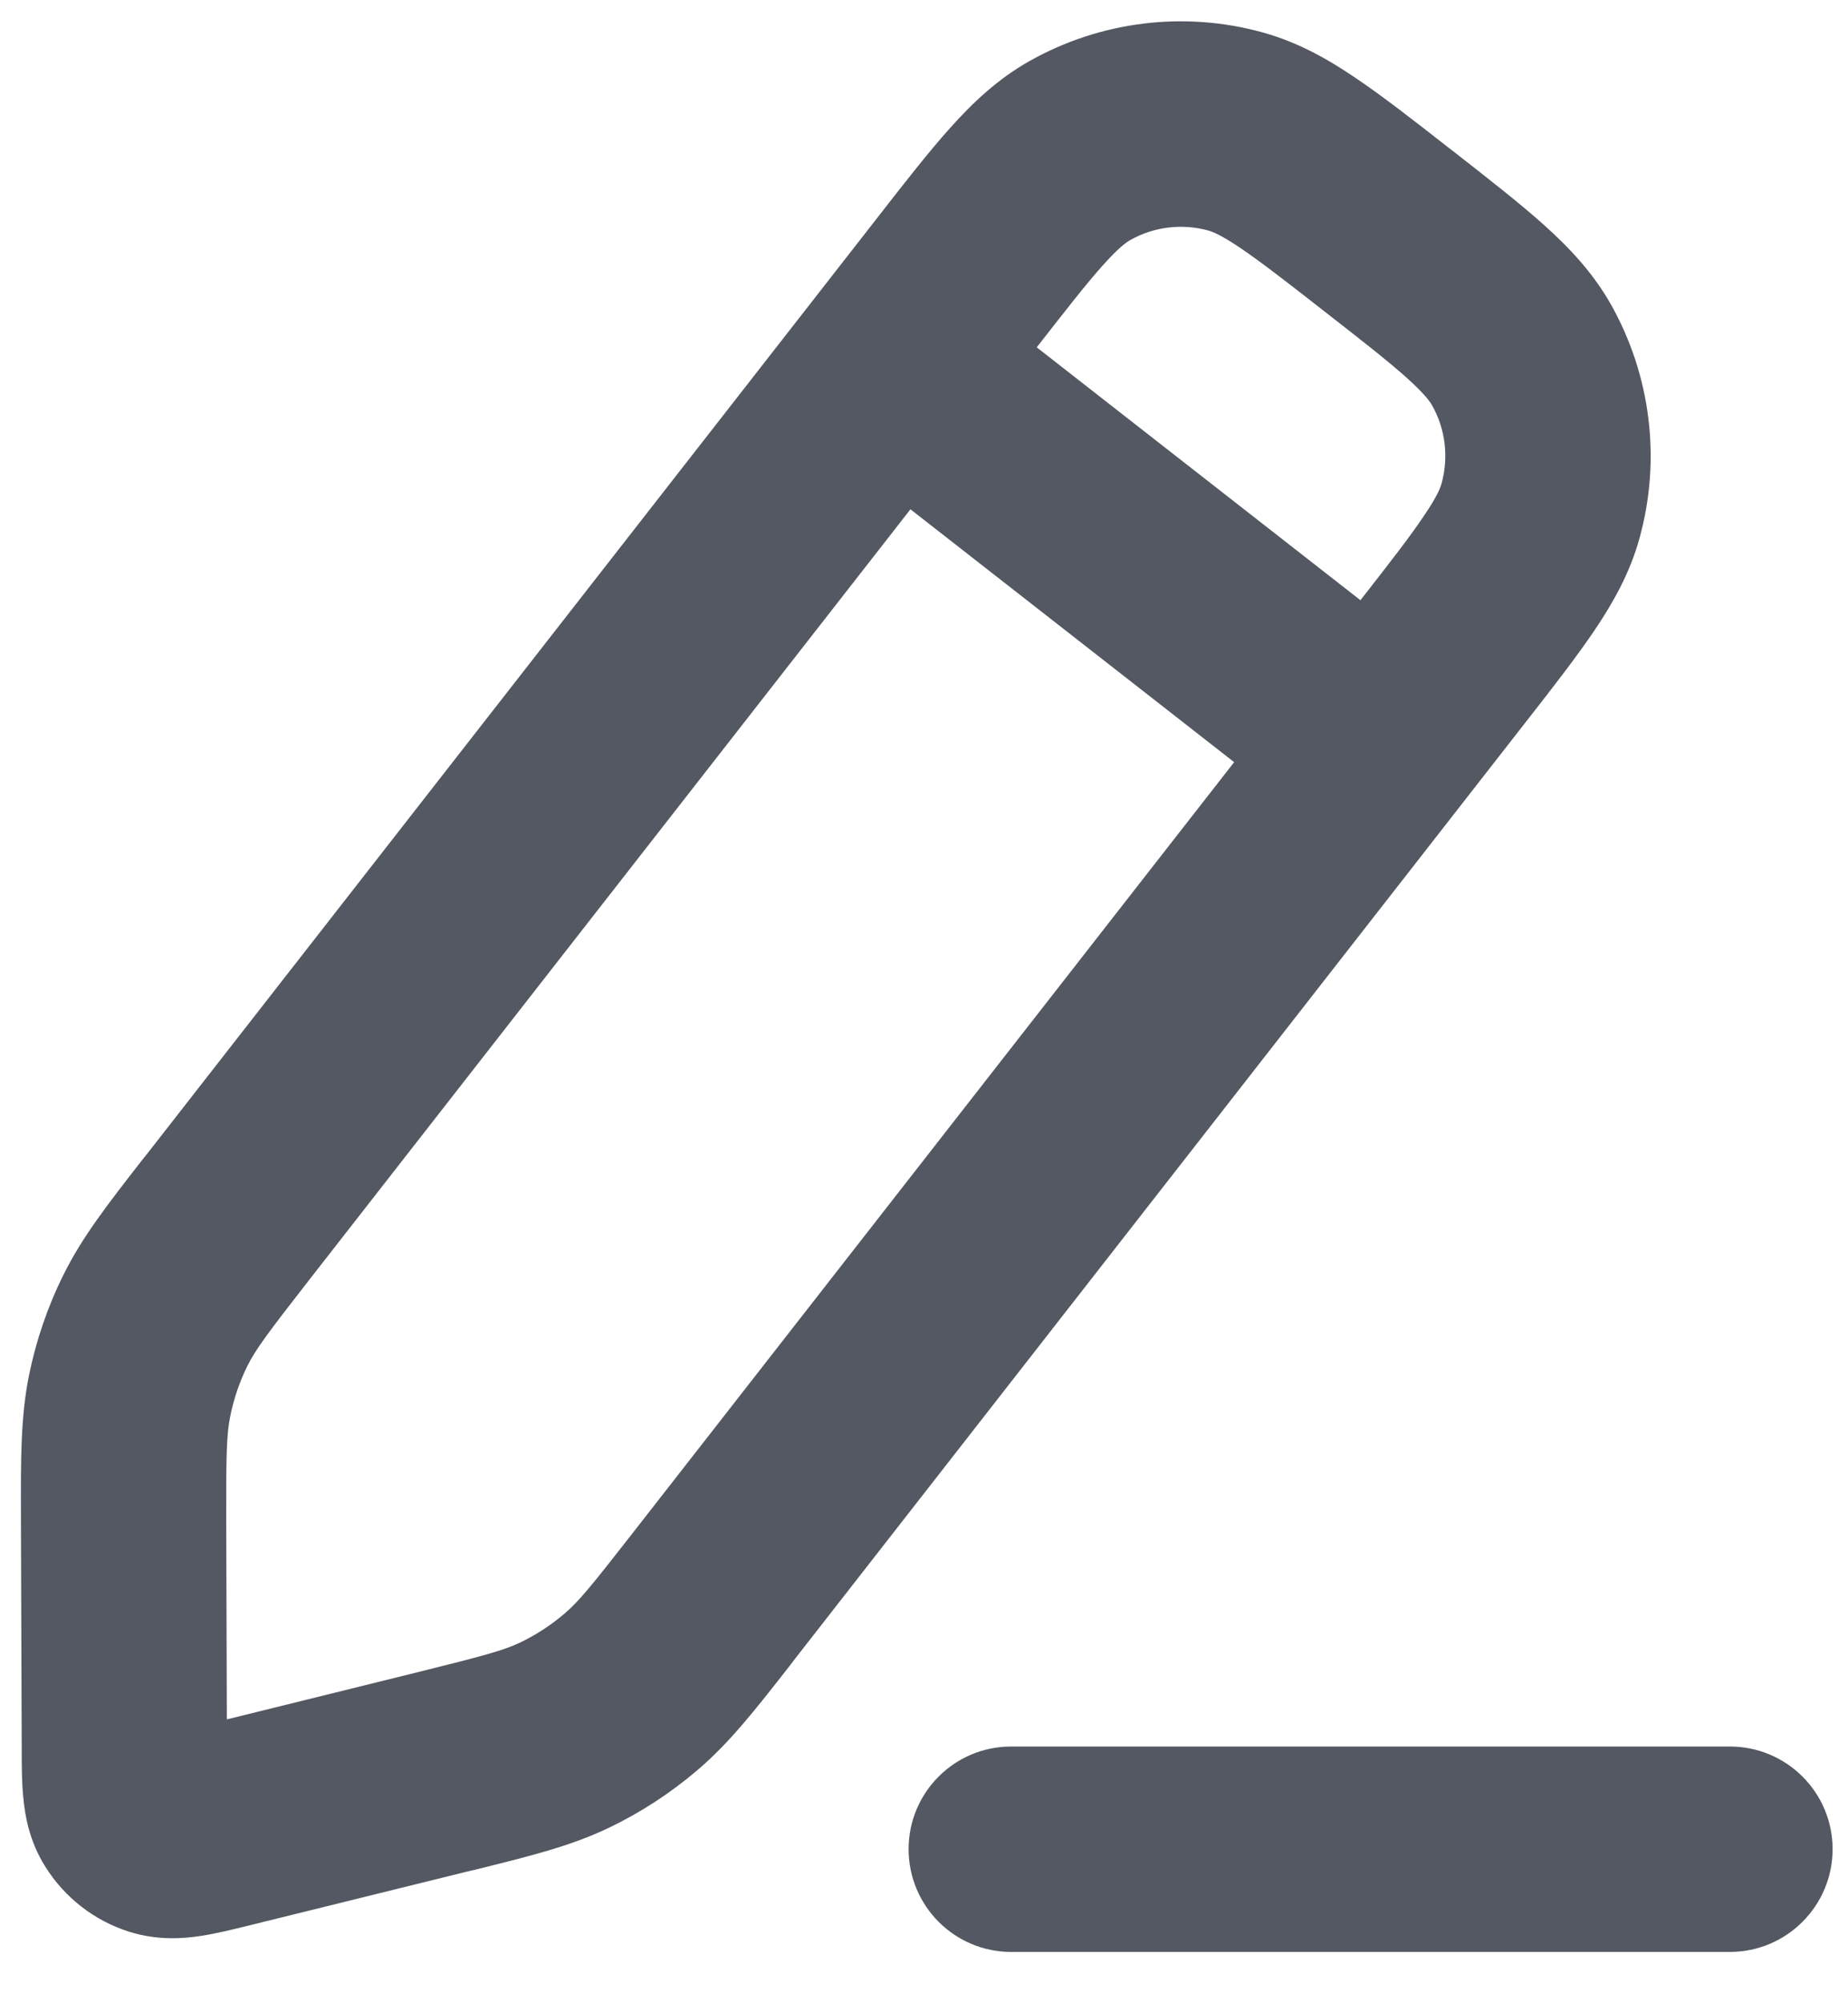 <svg  viewBox="0 0 12 13" fill="none" xmlns="http://www.w3.org/2000/svg">
<path fill-rule="evenodd" clip-rule="evenodd" d="M6.682 0.398C7.144 0.137 7.69 0.069 8.201 0.211C8.428 0.274 8.622 0.383 8.804 0.507C8.978 0.624 9.177 0.779 9.407 0.959L9.441 0.985C9.671 1.165 9.87 1.32 10.026 1.46C10.19 1.607 10.343 1.769 10.459 1.973C10.72 2.435 10.788 2.981 10.646 3.493C10.584 3.719 10.474 3.913 10.351 4.095C10.233 4.269 10.078 4.468 9.898 4.698L5.163 10.764C5.151 10.78 5.139 10.795 5.128 10.81C4.905 11.095 4.737 11.31 4.529 11.487C4.353 11.637 4.158 11.764 3.95 11.863C3.703 11.981 3.438 12.046 3.087 12.133C3.068 12.137 3.05 12.142 3.031 12.146L1.614 12.496C1.516 12.52 1.404 12.548 1.305 12.563C1.195 12.58 1.025 12.595 0.836 12.535C0.61 12.463 0.417 12.312 0.292 12.11C0.187 11.942 0.161 11.773 0.151 11.662C0.141 11.562 0.141 11.447 0.141 11.346C0.141 11.339 0.141 11.333 0.141 11.327L0.136 9.887C0.136 9.867 0.136 9.848 0.136 9.829C0.135 9.468 0.134 9.194 0.188 8.927C0.234 8.7 0.309 8.48 0.412 8.273C0.533 8.028 0.701 7.813 0.923 7.528C0.935 7.513 0.947 7.498 0.959 7.483L5.694 1.417C5.874 1.186 6.029 0.987 6.169 0.831C6.316 0.667 6.477 0.514 6.682 0.398ZM7.846 1.496C7.675 1.449 7.493 1.471 7.339 1.558C7.313 1.573 7.263 1.608 7.162 1.721C7.056 1.839 6.929 2.002 6.732 2.254L8.834 3.895C9.031 3.643 9.158 3.48 9.246 3.348C9.332 3.222 9.353 3.166 9.361 3.137C9.408 2.966 9.386 2.784 9.299 2.63C9.284 2.604 9.249 2.555 9.136 2.453C9.018 2.347 8.856 2.22 8.603 2.023C8.351 1.826 8.188 1.7 8.057 1.611C7.931 1.526 7.875 1.504 7.846 1.496ZM8.014 4.946L5.912 3.305L2.01 8.303C1.737 8.653 1.66 8.757 1.606 8.865C1.555 8.968 1.518 9.078 1.495 9.191C1.471 9.309 1.468 9.438 1.469 9.882L1.473 11.158L2.711 10.852C3.142 10.745 3.267 10.711 3.376 10.66C3.48 10.61 3.577 10.547 3.665 10.472C3.757 10.394 3.839 10.294 4.112 9.944L8.014 4.946ZM5.9 12C5.9 11.632 6.198 11.334 6.566 11.334H11.233C11.601 11.334 11.9 11.632 11.9 12C11.9 12.368 11.601 12.667 11.233 12.667H6.566C6.198 12.667 5.9 12.368 5.9 12Z" fill="#535862"/>
</svg>
